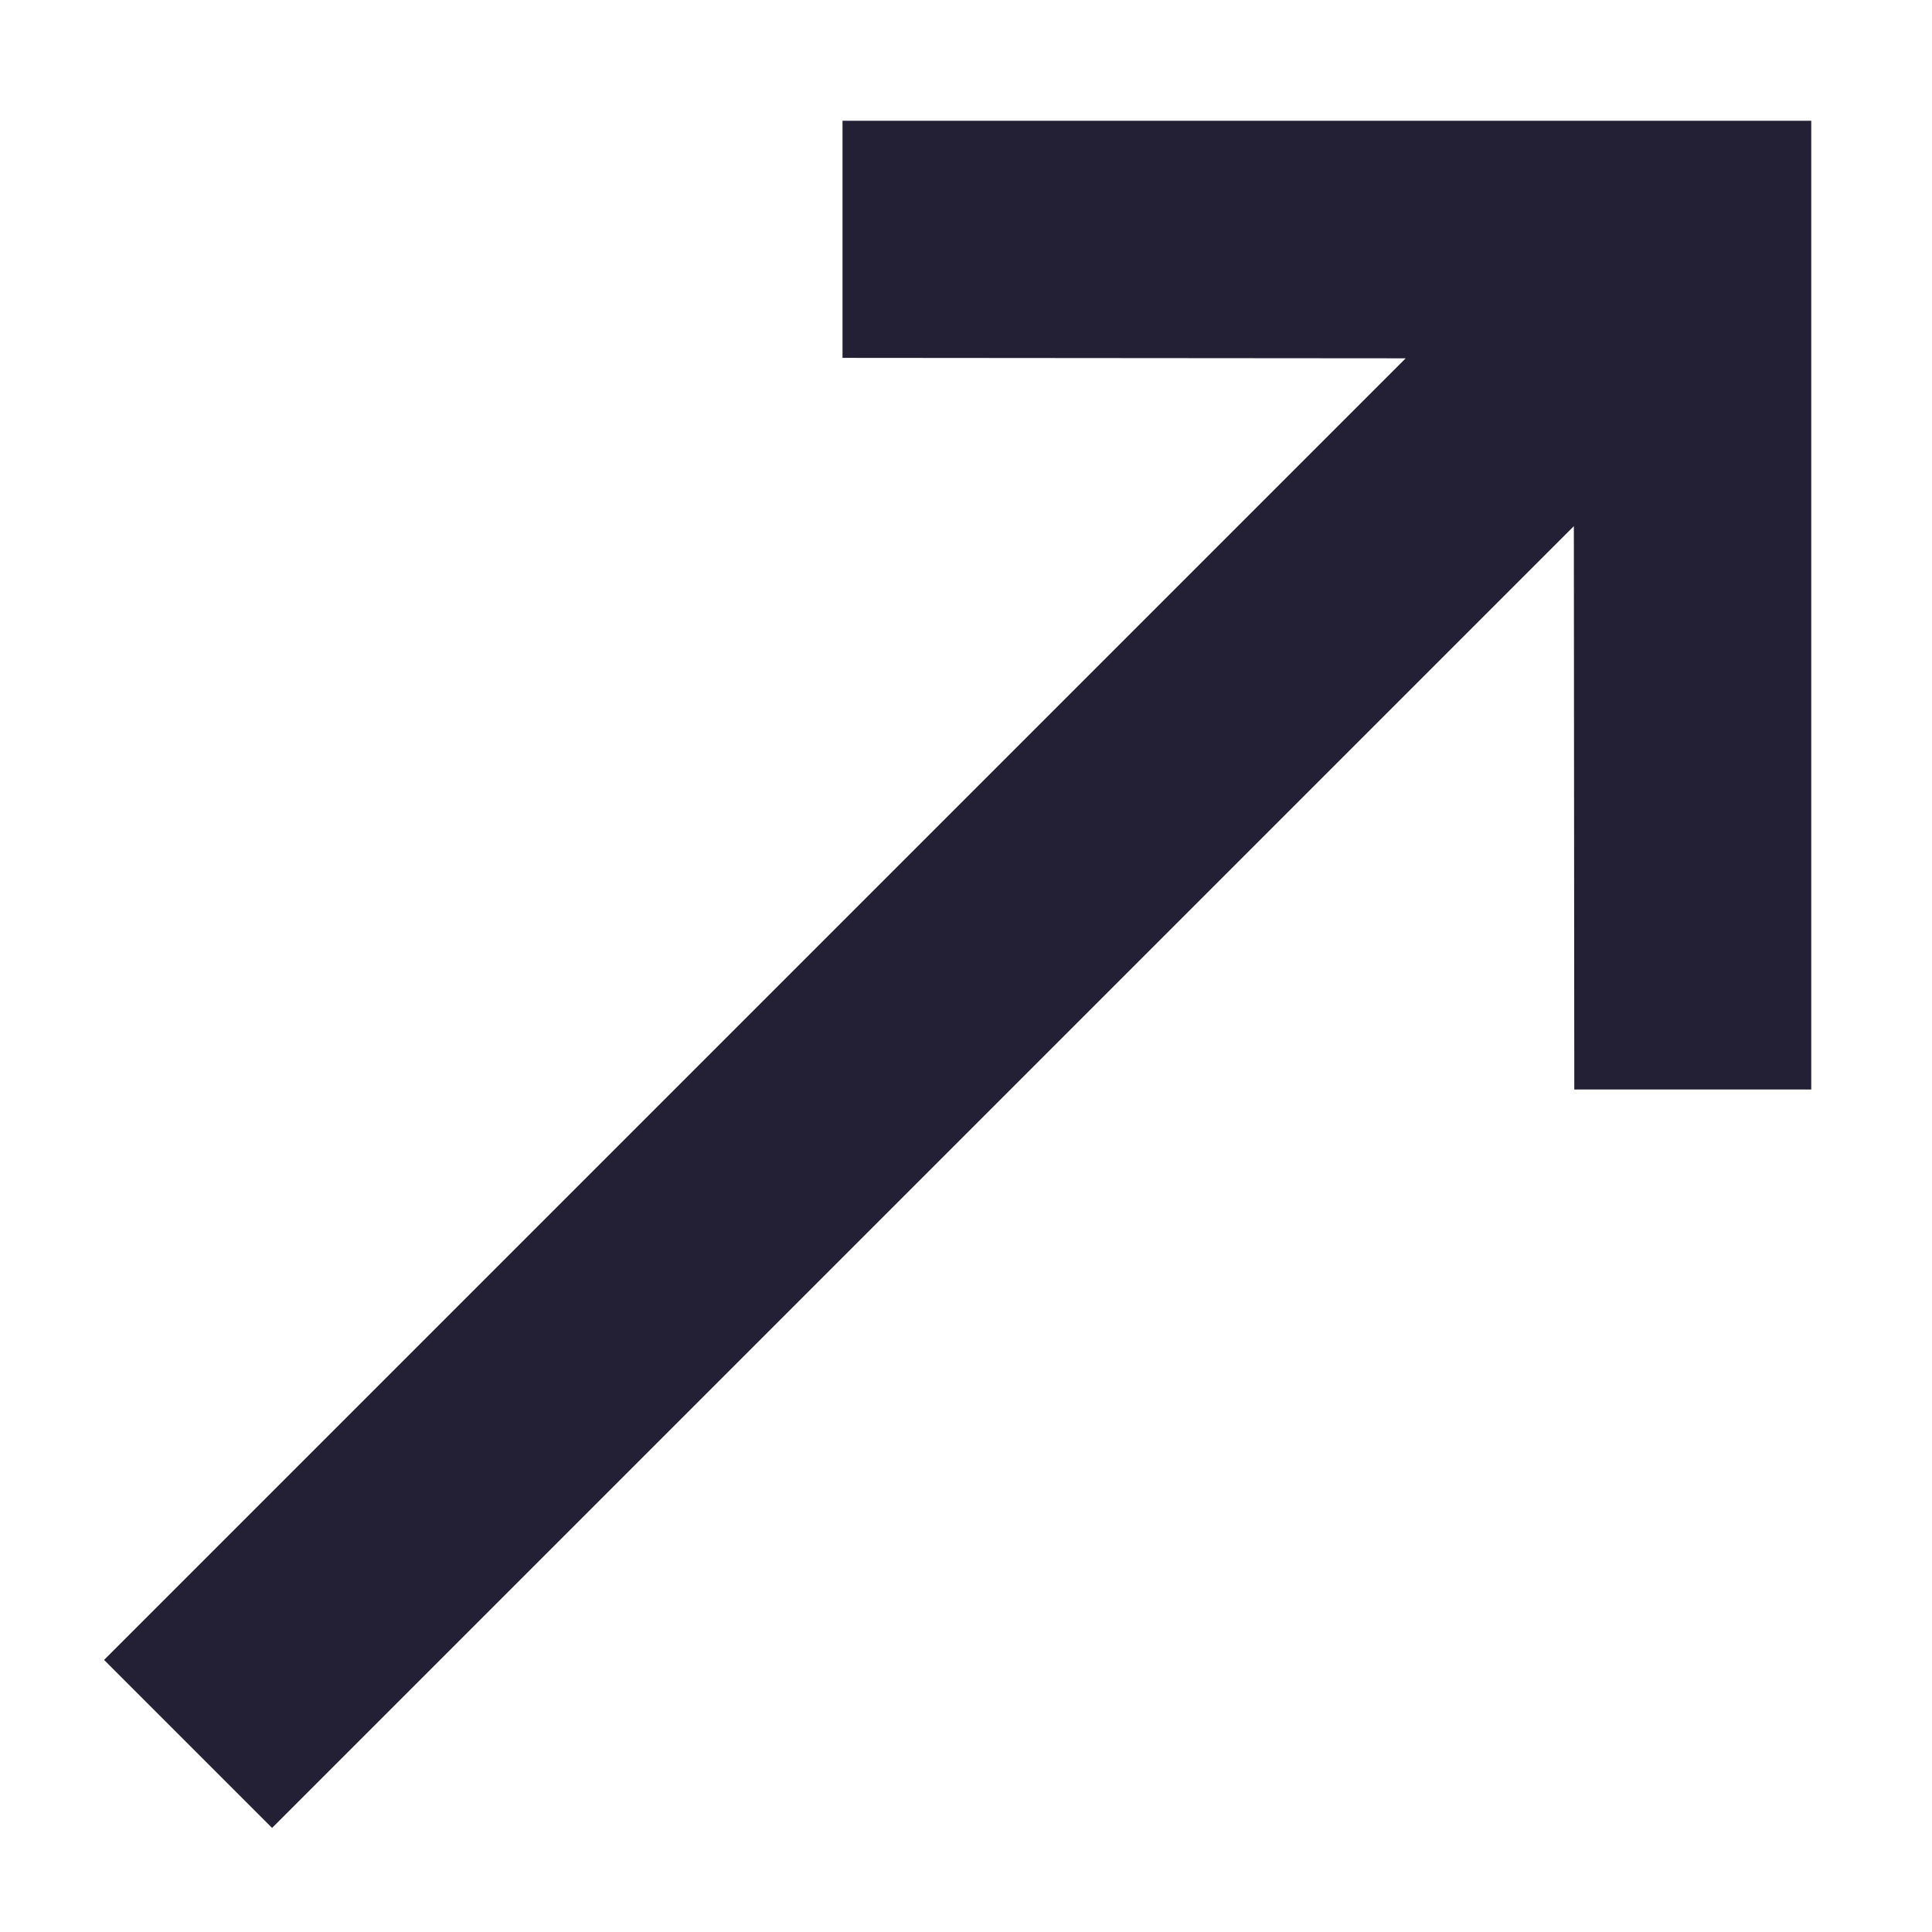 <svg xmlns="http://www.w3.org/2000/svg" width="12" height="12" viewBox="0 0 12 12">
  <g fill="none" fill-rule="evenodd" transform="translate(-6 -6)">
    <rect width="24" height="24"/>
    <polygon fill="#232036" fill-rule="nonzero" stroke="#232036" stroke-width=".5" points="11.483 7 17 7 17 12.517 16.028 12.517 16.025 8.665 7.69 17 7 16.31 15.334 7.976 11.483 7.973"/>
  </g>
</svg>
